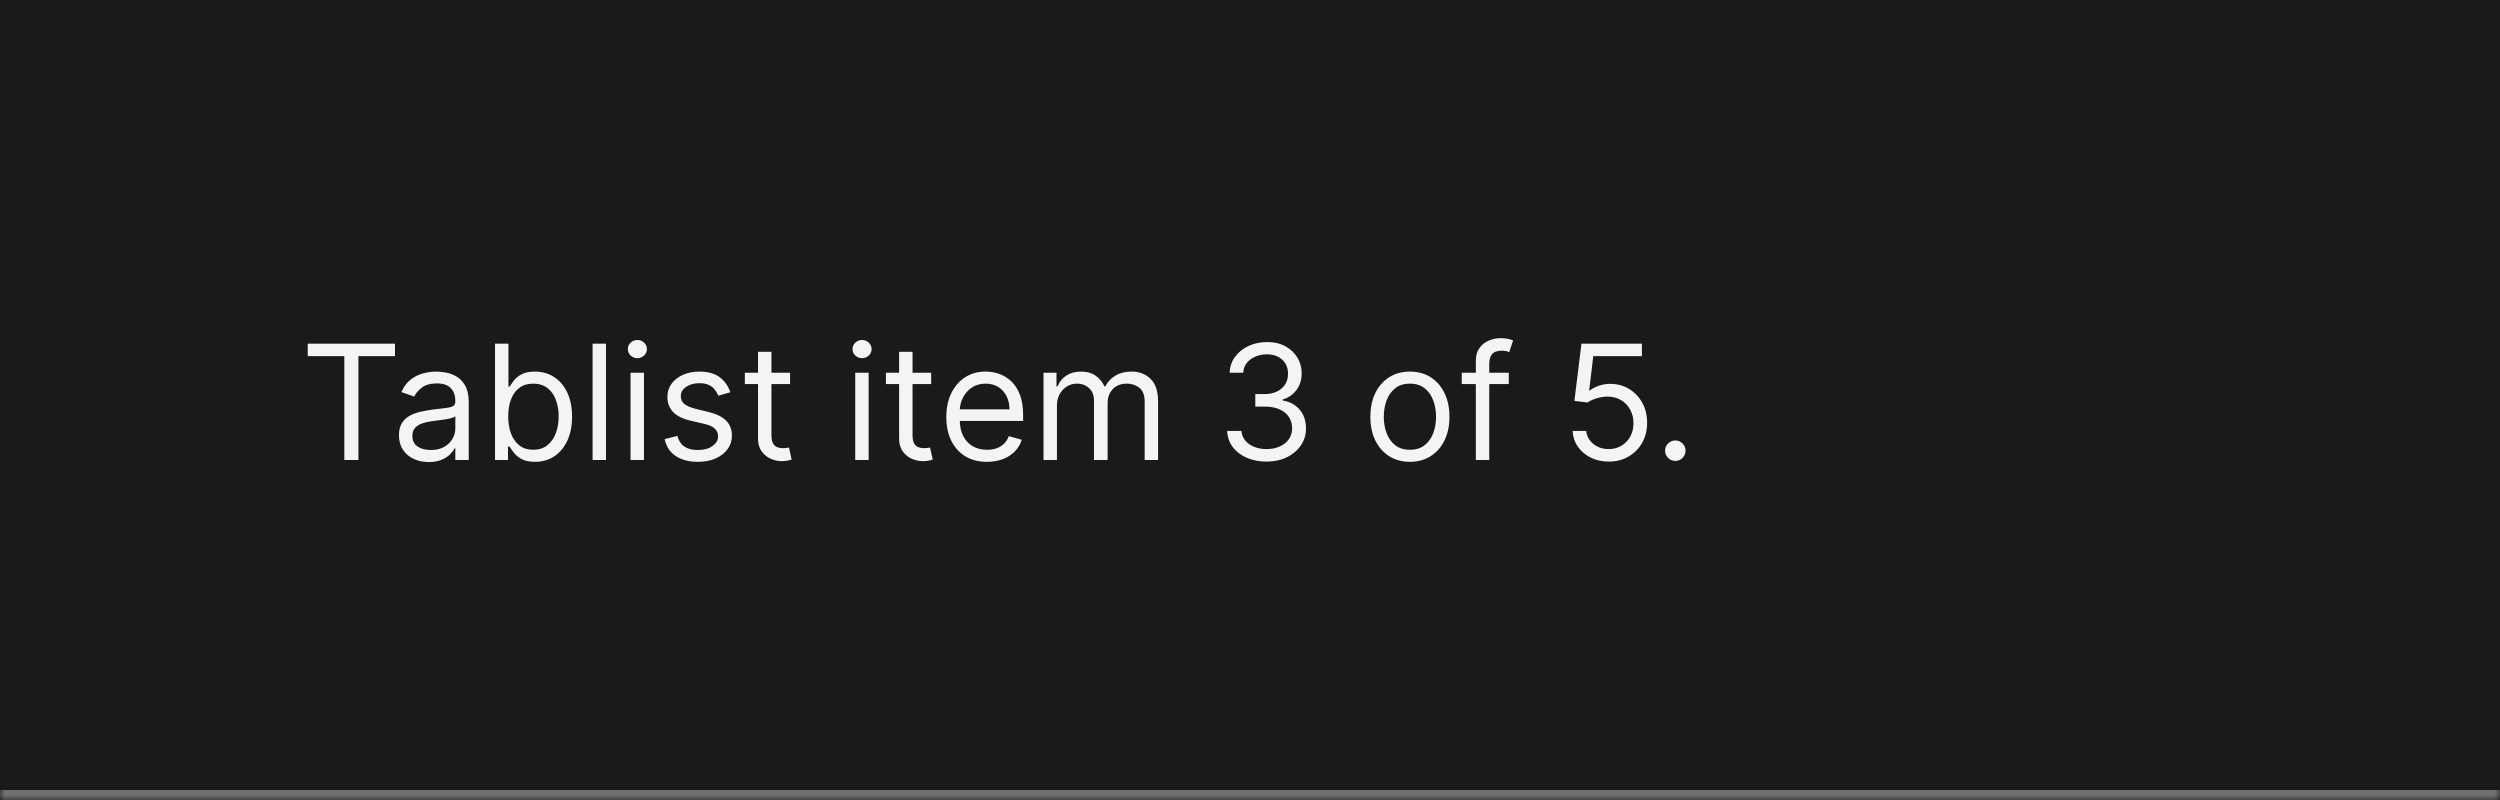 <svg width="250" height="80" viewBox="0 0 250 80" fill="none" xmlns="http://www.w3.org/2000/svg">
<mask id="path-1-inside-1_2110_46808" fill="white">
<path d="M0 0H250V80H0V0Z"/>
</mask>
<path d="M0 0H250V80H0V0Z" fill="#1A1A1A"/>
<path d="M250 79H0V81H250V79Z" fill="#707070" mask="url(#path-1-inside-1_2110_46808)"/>
<path d="M30.773 35.614V34.364H39.5V35.614H35.841V46H34.432V35.614H30.773ZM42.874 46.205C42.321 46.205 41.819 46.1 41.368 45.892C40.917 45.68 40.559 45.375 40.294 44.977C40.029 44.576 39.896 44.091 39.896 43.523C39.896 43.023 39.995 42.617 40.192 42.307C40.389 41.992 40.652 41.746 40.981 41.568C41.311 41.39 41.675 41.258 42.072 41.17C42.474 41.08 42.877 41.008 43.283 40.955C43.813 40.886 44.243 40.835 44.572 40.801C44.906 40.763 45.148 40.701 45.3 40.614C45.455 40.526 45.533 40.375 45.533 40.159V40.114C45.533 39.553 45.379 39.117 45.072 38.807C44.769 38.496 44.309 38.341 43.692 38.341C43.052 38.341 42.55 38.481 42.186 38.761C41.822 39.042 41.567 39.341 41.419 39.659L40.146 39.205C40.374 38.674 40.677 38.261 41.055 37.966C41.438 37.667 41.855 37.458 42.305 37.341C42.76 37.22 43.207 37.159 43.646 37.159C43.927 37.159 44.249 37.193 44.612 37.261C44.98 37.326 45.334 37.46 45.675 37.665C46.019 37.869 46.305 38.178 46.533 38.591C46.76 39.004 46.874 39.557 46.874 40.25V46H45.533V44.818H45.465C45.374 45.008 45.222 45.21 45.01 45.426C44.798 45.642 44.516 45.826 44.163 45.977C43.811 46.129 43.381 46.205 42.874 46.205ZM43.078 45C43.608 45 44.055 44.896 44.419 44.688C44.786 44.479 45.063 44.21 45.249 43.881C45.438 43.551 45.533 43.205 45.533 42.841V41.614C45.476 41.682 45.351 41.744 45.158 41.801C44.968 41.854 44.749 41.901 44.499 41.943C44.252 41.981 44.012 42.015 43.777 42.045C43.546 42.072 43.358 42.095 43.215 42.114C42.866 42.159 42.54 42.233 42.237 42.335C41.938 42.434 41.696 42.583 41.51 42.784C41.328 42.981 41.237 43.25 41.237 43.591C41.237 44.057 41.41 44.409 41.754 44.648C42.103 44.883 42.544 45 43.078 45ZM49.503 46V34.364H50.844V38.659H50.957C51.056 38.508 51.192 38.314 51.367 38.08C51.544 37.841 51.798 37.629 52.128 37.443C52.461 37.254 52.912 37.159 53.48 37.159C54.215 37.159 54.863 37.343 55.423 37.71C55.984 38.078 56.421 38.599 56.736 39.273C57.05 39.947 57.207 40.742 57.207 41.659C57.207 42.583 57.05 43.385 56.736 44.062C56.421 44.737 55.986 45.26 55.429 45.631C54.872 45.998 54.23 46.182 53.503 46.182C52.942 46.182 52.493 46.089 52.156 45.903C51.819 45.714 51.56 45.5 51.378 45.261C51.196 45.019 51.056 44.818 50.957 44.659H50.798V46H49.503ZM50.821 41.636C50.821 42.295 50.918 42.877 51.111 43.381C51.304 43.881 51.586 44.273 51.957 44.557C52.329 44.837 52.783 44.977 53.321 44.977C53.882 44.977 54.349 44.83 54.724 44.534C55.103 44.235 55.387 43.833 55.577 43.33C55.77 42.822 55.867 42.258 55.867 41.636C55.867 41.023 55.772 40.47 55.582 39.977C55.397 39.481 55.115 39.089 54.736 38.801C54.361 38.51 53.889 38.364 53.321 38.364C52.776 38.364 52.317 38.502 51.946 38.778C51.575 39.051 51.294 39.434 51.105 39.926C50.916 40.415 50.821 40.985 50.821 41.636ZM60.599 34.364V46H59.258V34.364H60.599ZM63.055 46V37.273H64.396V46H63.055ZM63.737 35.818C63.476 35.818 63.251 35.729 63.061 35.551C62.876 35.373 62.783 35.159 62.783 34.909C62.783 34.659 62.876 34.445 63.061 34.267C63.251 34.089 63.476 34 63.737 34C63.999 34 64.222 34.089 64.408 34.267C64.597 34.445 64.692 34.659 64.692 34.909C64.692 35.159 64.597 35.373 64.408 35.551C64.222 35.729 63.999 35.818 63.737 35.818ZM73.034 39.227L71.829 39.568C71.754 39.367 71.642 39.172 71.494 38.983C71.35 38.79 71.153 38.631 70.903 38.506C70.653 38.381 70.333 38.318 69.943 38.318C69.409 38.318 68.964 38.441 68.608 38.688C68.256 38.93 68.079 39.239 68.079 39.614C68.079 39.947 68.201 40.21 68.443 40.403C68.686 40.597 69.064 40.758 69.579 40.886L70.875 41.205C71.655 41.394 72.237 41.684 72.619 42.074C73.002 42.46 73.193 42.958 73.193 43.568C73.193 44.068 73.049 44.515 72.761 44.909C72.477 45.303 72.079 45.614 71.568 45.841C71.057 46.068 70.462 46.182 69.784 46.182C68.894 46.182 68.157 45.989 67.574 45.602C66.99 45.216 66.621 44.651 66.466 43.909L67.739 43.591C67.86 44.061 68.089 44.413 68.426 44.648C68.767 44.883 69.212 45 69.761 45C70.386 45 70.883 44.867 71.25 44.602C71.621 44.333 71.807 44.011 71.807 43.636C71.807 43.333 71.701 43.08 71.489 42.875C71.276 42.667 70.951 42.511 70.511 42.409L69.057 42.068C68.258 41.879 67.671 41.585 67.296 41.188C66.924 40.786 66.739 40.284 66.739 39.682C66.739 39.189 66.877 38.754 67.153 38.375C67.434 37.996 67.814 37.699 68.296 37.483C68.78 37.267 69.329 37.159 69.943 37.159C70.807 37.159 71.485 37.349 71.977 37.727C72.474 38.106 72.826 38.606 73.034 39.227ZM79.007 37.273V38.409H74.484V37.273H79.007ZM75.803 35.182H77.144V43.5C77.144 43.879 77.198 44.163 77.308 44.352C77.422 44.538 77.566 44.663 77.74 44.727C77.918 44.788 78.106 44.818 78.303 44.818C78.45 44.818 78.572 44.811 78.666 44.795C78.761 44.776 78.837 44.761 78.894 44.75L79.166 45.955C79.075 45.989 78.948 46.023 78.785 46.057C78.623 46.095 78.416 46.114 78.166 46.114C77.787 46.114 77.416 46.032 77.053 45.869C76.693 45.706 76.394 45.458 76.155 45.125C75.92 44.792 75.803 44.371 75.803 43.864V35.182ZM85.524 46V37.273H86.865V46H85.524ZM86.206 35.818C85.945 35.818 85.719 35.729 85.53 35.551C85.344 35.373 85.251 35.159 85.251 34.909C85.251 34.659 85.344 34.445 85.53 34.267C85.719 34.089 85.945 34 86.206 34C86.467 34 86.691 34.089 86.876 34.267C87.066 34.445 87.16 34.659 87.16 34.909C87.16 35.159 87.066 35.373 86.876 35.551C86.691 35.729 86.467 35.818 86.206 35.818ZM93.117 37.273V38.409H88.594V37.273H93.117ZM89.912 35.182H91.253V43.5C91.253 43.879 91.308 44.163 91.418 44.352C91.531 44.538 91.675 44.663 91.849 44.727C92.028 44.788 92.215 44.818 92.412 44.818C92.56 44.818 92.681 44.811 92.776 44.795C92.87 44.776 92.946 44.761 93.003 44.75L93.276 45.955C93.185 45.989 93.058 46.023 92.895 46.057C92.732 46.095 92.526 46.114 92.276 46.114C91.897 46.114 91.526 46.032 91.162 45.869C90.802 45.706 90.503 45.458 90.264 45.125C90.029 44.792 89.912 44.371 89.912 43.864V35.182ZM98.699 46.182C97.858 46.182 97.133 45.996 96.523 45.625C95.917 45.25 95.449 44.727 95.119 44.057C94.794 43.383 94.631 42.599 94.631 41.705C94.631 40.811 94.794 40.023 95.119 39.341C95.449 38.655 95.907 38.121 96.494 37.739C97.085 37.352 97.775 37.159 98.562 37.159C99.017 37.159 99.466 37.235 99.909 37.386C100.352 37.538 100.756 37.784 101.119 38.125C101.483 38.462 101.773 38.909 101.989 39.466C102.205 40.023 102.312 40.708 102.312 41.523V42.091H95.585V40.932H100.949C100.949 40.439 100.85 40 100.653 39.614C100.46 39.227 100.184 38.922 99.824 38.699C99.468 38.475 99.047 38.364 98.562 38.364C98.028 38.364 97.566 38.496 97.176 38.761C96.79 39.023 96.492 39.364 96.284 39.784C96.076 40.205 95.972 40.655 95.972 41.136V41.909C95.972 42.568 96.085 43.127 96.312 43.585C96.544 44.04 96.864 44.386 97.273 44.625C97.682 44.86 98.157 44.977 98.699 44.977C99.051 44.977 99.369 44.928 99.653 44.83C99.941 44.727 100.189 44.576 100.398 44.375C100.606 44.17 100.767 43.917 100.881 43.614L102.176 43.977C102.04 44.417 101.811 44.803 101.489 45.136C101.167 45.466 100.769 45.724 100.295 45.909C99.822 46.091 99.29 46.182 98.699 46.182ZM104.352 46V37.273H105.648V38.636H105.761C105.943 38.17 106.237 37.809 106.642 37.551C107.047 37.29 107.534 37.159 108.102 37.159C108.678 37.159 109.157 37.29 109.54 37.551C109.926 37.809 110.227 38.17 110.443 38.636H110.534C110.758 38.186 111.093 37.828 111.54 37.562C111.987 37.294 112.523 37.159 113.148 37.159C113.928 37.159 114.566 37.403 115.062 37.892C115.559 38.377 115.807 39.133 115.807 40.159V46H114.466V40.159C114.466 39.515 114.29 39.055 113.938 38.778C113.585 38.502 113.17 38.364 112.693 38.364C112.08 38.364 111.604 38.549 111.267 38.92C110.93 39.288 110.761 39.754 110.761 40.318V46H109.398V40.023C109.398 39.526 109.237 39.127 108.915 38.824C108.593 38.517 108.178 38.364 107.67 38.364C107.322 38.364 106.996 38.456 106.693 38.642C106.394 38.828 106.152 39.085 105.966 39.415C105.784 39.74 105.693 40.117 105.693 40.545V46H104.352ZM126.668 46.159C125.918 46.159 125.249 46.03 124.662 45.773C124.079 45.515 123.615 45.157 123.27 44.699C122.929 44.237 122.743 43.701 122.713 43.091H124.145C124.175 43.466 124.304 43.79 124.531 44.062C124.759 44.331 125.056 44.54 125.423 44.688C125.791 44.835 126.198 44.909 126.645 44.909C127.145 44.909 127.588 44.822 127.974 44.648C128.361 44.474 128.664 44.231 128.884 43.92C129.103 43.61 129.213 43.25 129.213 42.841C129.213 42.413 129.107 42.036 128.895 41.71C128.683 41.381 128.372 41.123 127.963 40.938C127.554 40.752 127.054 40.659 126.463 40.659H125.531V39.409H126.463C126.925 39.409 127.33 39.326 127.679 39.159C128.031 38.992 128.306 38.758 128.503 38.455C128.704 38.151 128.804 37.795 128.804 37.386C128.804 36.992 128.717 36.65 128.543 36.358C128.368 36.066 128.122 35.839 127.804 35.676C127.49 35.513 127.118 35.432 126.69 35.432C126.289 35.432 125.91 35.506 125.554 35.653C125.202 35.797 124.914 36.008 124.69 36.284C124.467 36.557 124.346 36.886 124.327 37.273H122.963C122.986 36.663 123.17 36.129 123.514 35.67C123.859 35.208 124.31 34.849 124.866 34.591C125.427 34.333 126.043 34.205 126.713 34.205C127.433 34.205 128.05 34.35 128.565 34.642C129.08 34.93 129.476 35.311 129.753 35.784C130.029 36.258 130.168 36.769 130.168 37.318C130.168 37.974 129.995 38.532 129.651 38.994C129.31 39.456 128.846 39.776 128.259 39.955V40.045C128.993 40.167 129.567 40.479 129.98 40.983C130.393 41.483 130.599 42.102 130.599 42.841C130.599 43.474 130.427 44.042 130.082 44.545C129.741 45.045 129.276 45.439 128.685 45.727C128.094 46.015 127.421 46.159 126.668 46.159ZM140.991 46.182C140.204 46.182 139.512 45.994 138.918 45.619C138.327 45.244 137.865 44.72 137.531 44.045C137.202 43.371 137.037 42.583 137.037 41.682C137.037 40.773 137.202 39.979 137.531 39.301C137.865 38.623 138.327 38.097 138.918 37.722C139.512 37.347 140.204 37.159 140.991 37.159C141.779 37.159 142.469 37.347 143.06 37.722C143.654 38.097 144.116 38.623 144.446 39.301C144.779 39.979 144.946 40.773 144.946 41.682C144.946 42.583 144.779 43.371 144.446 44.045C144.116 44.72 143.654 45.244 143.06 45.619C142.469 45.994 141.779 46.182 140.991 46.182ZM140.991 44.977C141.59 44.977 142.082 44.824 142.469 44.517C142.855 44.21 143.141 43.807 143.327 43.307C143.512 42.807 143.605 42.265 143.605 41.682C143.605 41.099 143.512 40.555 143.327 40.051C143.141 39.547 142.855 39.14 142.469 38.83C142.082 38.519 141.59 38.364 140.991 38.364C140.393 38.364 139.901 38.519 139.514 38.83C139.128 39.14 138.842 39.547 138.656 40.051C138.471 40.555 138.378 41.099 138.378 41.682C138.378 42.265 138.471 42.807 138.656 43.307C138.842 43.807 139.128 44.21 139.514 44.517C139.901 44.824 140.393 44.977 140.991 44.977ZM150.879 37.273V38.409H146.175V37.273H150.879ZM147.584 46V36.068C147.584 35.568 147.701 35.151 147.936 34.818C148.171 34.485 148.476 34.235 148.851 34.068C149.226 33.901 149.622 33.818 150.038 33.818C150.368 33.818 150.637 33.845 150.845 33.898C151.054 33.951 151.209 34 151.311 34.045L150.925 35.205C150.857 35.182 150.762 35.153 150.641 35.119C150.523 35.085 150.368 35.068 150.175 35.068C149.732 35.068 149.411 35.18 149.214 35.403C149.021 35.627 148.925 35.955 148.925 36.386V46H147.584ZM160.872 46.159C160.205 46.159 159.605 46.026 159.071 45.761C158.537 45.496 158.109 45.133 157.787 44.67C157.465 44.208 157.289 43.682 157.259 43.091H158.622C158.675 43.617 158.914 44.053 159.338 44.398C159.766 44.739 160.277 44.909 160.872 44.909C161.349 44.909 161.774 44.797 162.145 44.574C162.52 44.35 162.813 44.044 163.026 43.653C163.241 43.26 163.349 42.814 163.349 42.318C163.349 41.811 163.238 41.358 163.014 40.96C162.795 40.559 162.491 40.242 162.105 40.011C161.719 39.78 161.277 39.663 160.781 39.659C160.425 39.655 160.06 39.71 159.685 39.824C159.31 39.934 159.001 40.076 158.759 40.25L157.44 40.091L158.145 34.364H164.19V35.614H159.327L158.918 39.045H158.986C159.224 38.856 159.524 38.699 159.884 38.574C160.243 38.449 160.618 38.386 161.009 38.386C161.721 38.386 162.355 38.557 162.912 38.898C163.473 39.235 163.912 39.697 164.23 40.284C164.552 40.871 164.713 41.542 164.713 42.295C164.713 43.038 164.546 43.701 164.213 44.284C163.884 44.864 163.429 45.322 162.849 45.659C162.27 45.992 161.611 46.159 160.872 46.159ZM167.533 46.091C167.252 46.091 167.012 45.99 166.811 45.79C166.61 45.589 166.51 45.349 166.51 45.068C166.51 44.788 166.61 44.547 166.811 44.347C167.012 44.146 167.252 44.045 167.533 44.045C167.813 44.045 168.054 44.146 168.254 44.347C168.455 44.547 168.555 44.788 168.555 45.068C168.555 45.254 168.508 45.424 168.413 45.58C168.322 45.735 168.199 45.86 168.044 45.955C167.893 46.045 167.722 46.091 167.533 46.091Z" fill="white" fill-opacity="0.95"/>
</svg>
